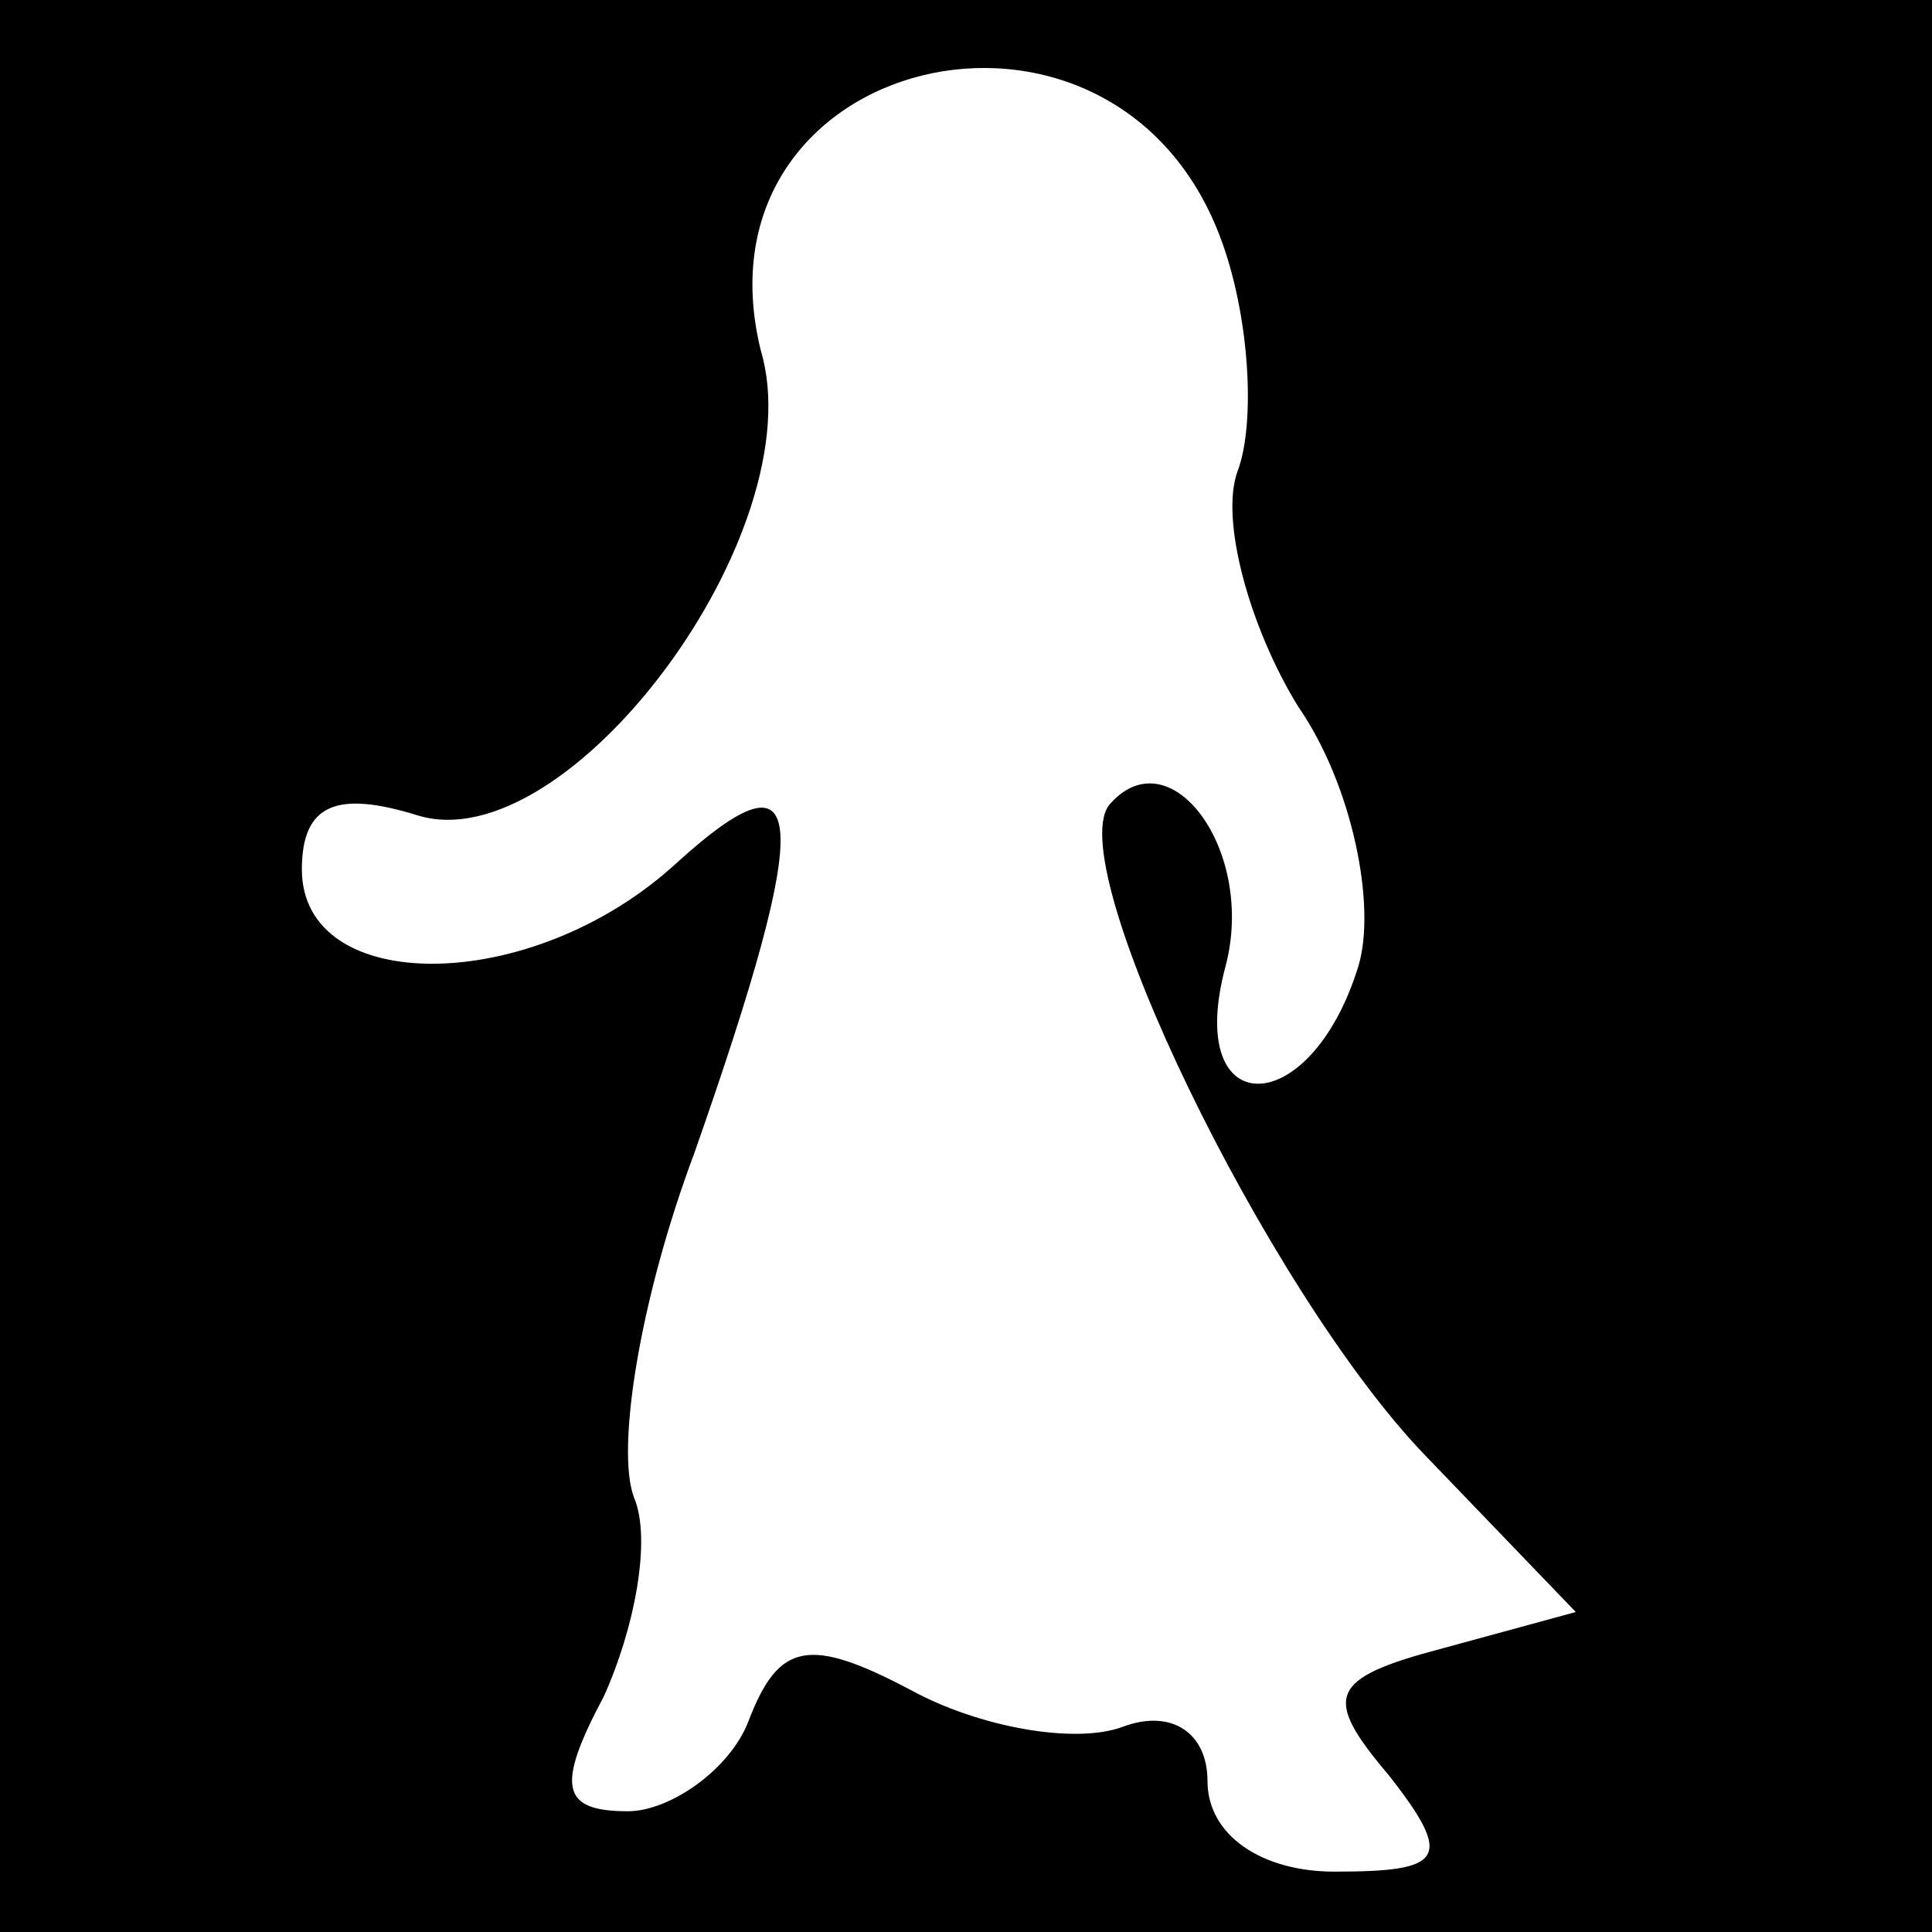 <?xml version="1.0" standalone="no"?>
<!DOCTYPE svg PUBLIC "-//W3C//DTD SVG 20010904//EN"
 "http://www.w3.org/TR/2001/REC-SVG-20010904/DTD/svg10.dtd">
<svg version="1.0" xmlns="http://www.w3.org/2000/svg"
 width="32pt" height="32pt" viewBox="0 0 32 32"
 preserveAspectRatio="xMidYMid meet">
<rect x="0" y="0" width="32" height="32" fill="#808080" stroke="none"/>
<g transform="translate(0,32) scale(0.1,-0.1)"
fill="#000000" stroke="none">
<path fill="#000000" stroke="none" d="M0 160 l0 -160 160 0 160 0 0 160 0
160 -160 0 -160 0 0 -160z"/>
<path fill="#ffffff" stroke="none" d="M202 281 c5 -13 6 -31 3 -39 -3 -8 2
-26 10 -39 9 -13 13 -33 10 -43 -8 -26 -29 -26 -22 0 5 19 -9 38 -19 27 -9 -9
26 -81 52 -108 l25 -26 -22 -6 c-19 -5 -20 -8 -9 -21 11 -14 9 -16 -9 -16 -12
0 -21 6 -21 15 0 8 -6 12 -14 9 -8 -3 -24 0 -35 6 -17 9 -22 8 -27 -5 -3 -8
-13 -15 -20 -15 -11 0 -12 4 -4 19 5 11 8 26 5 33 -3 8 1 33 10 57 20 57 19
68 -3 48 -24 -22 -62 -22 -62 -1 0 11 6 13 19 9 25 -8 66 47 57 77 -12 49 58
66 76 19z"/>
</g>
</svg>
